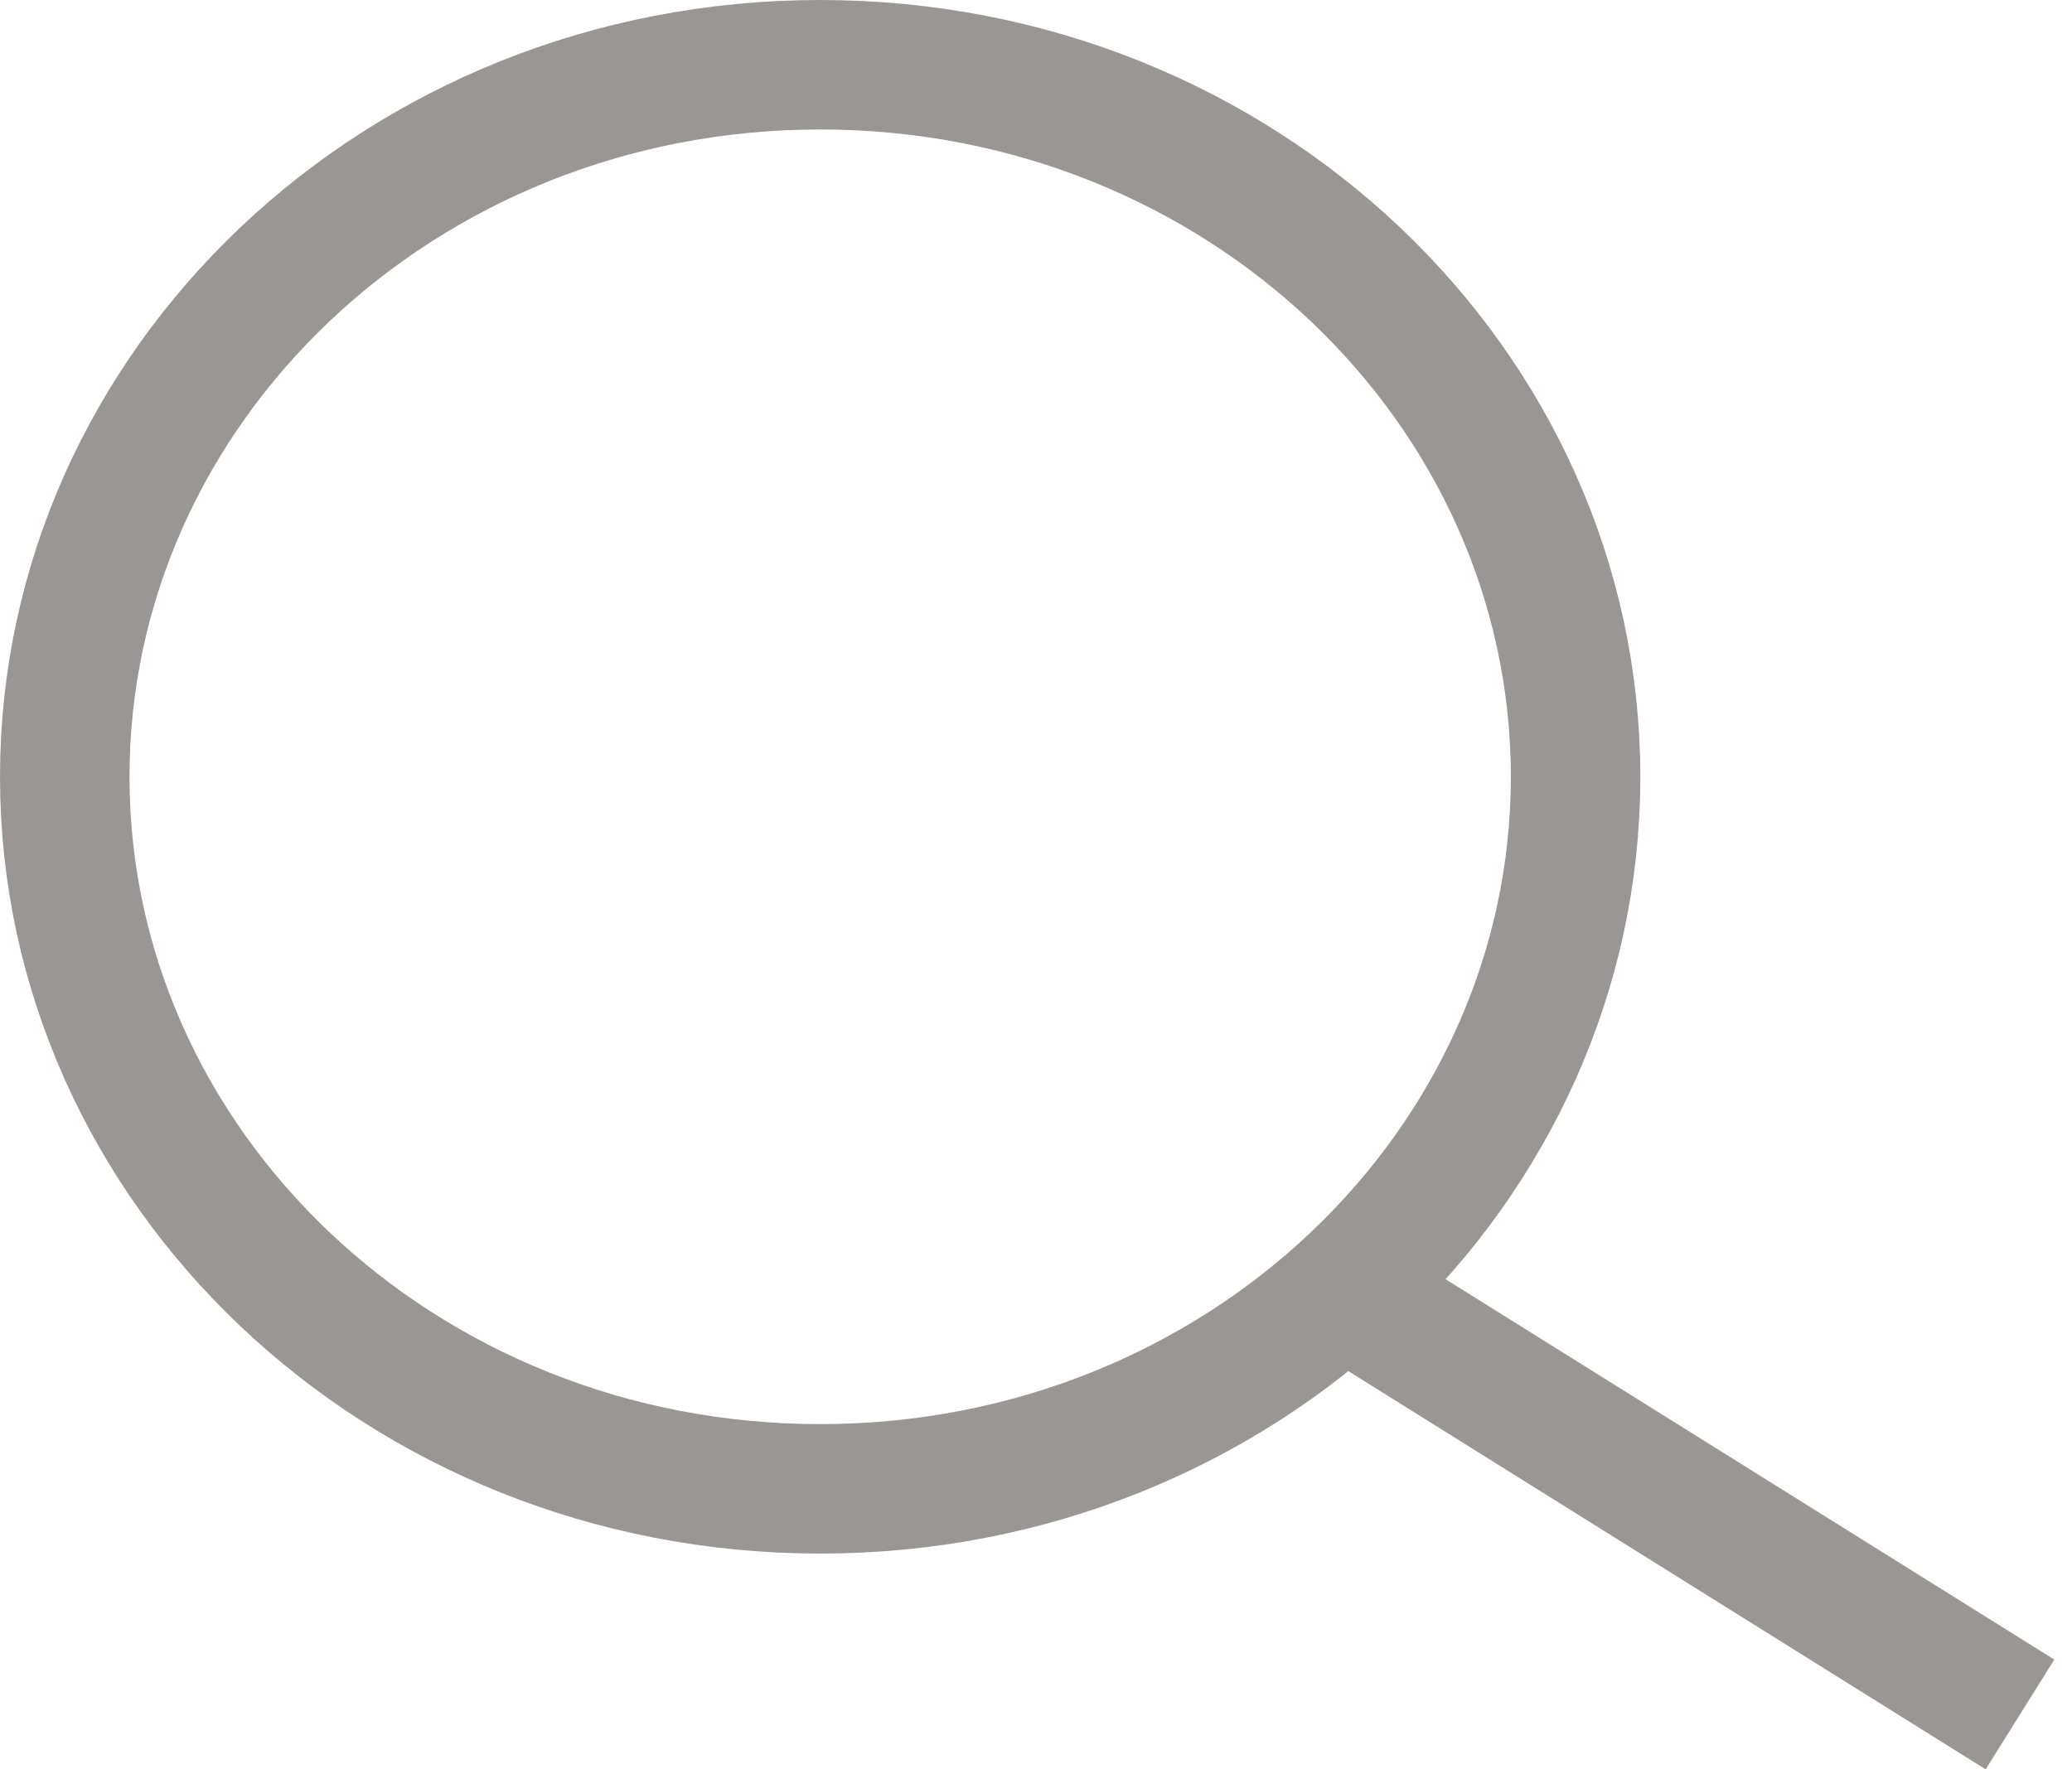 <svg width="48" height="41" viewBox="0 0 48 41" fill="none" xmlns="http://www.w3.org/2000/svg">
<path d="M36.5 18C36.5 27.037 28.742 34.5 19 34.5C9.258 34.5 1.5 27.037 1.5 18C1.5 8.963 9.258 1.5 19 1.5C28.742 1.5 36.5 8.963 36.5 18Z" stroke="#9A9696" stroke-width="3"/>
<line x1="30.795" y1="29.728" x2="46.795" y2="39.728" stroke="#9A9696" stroke-width="3"/>
</svg>

